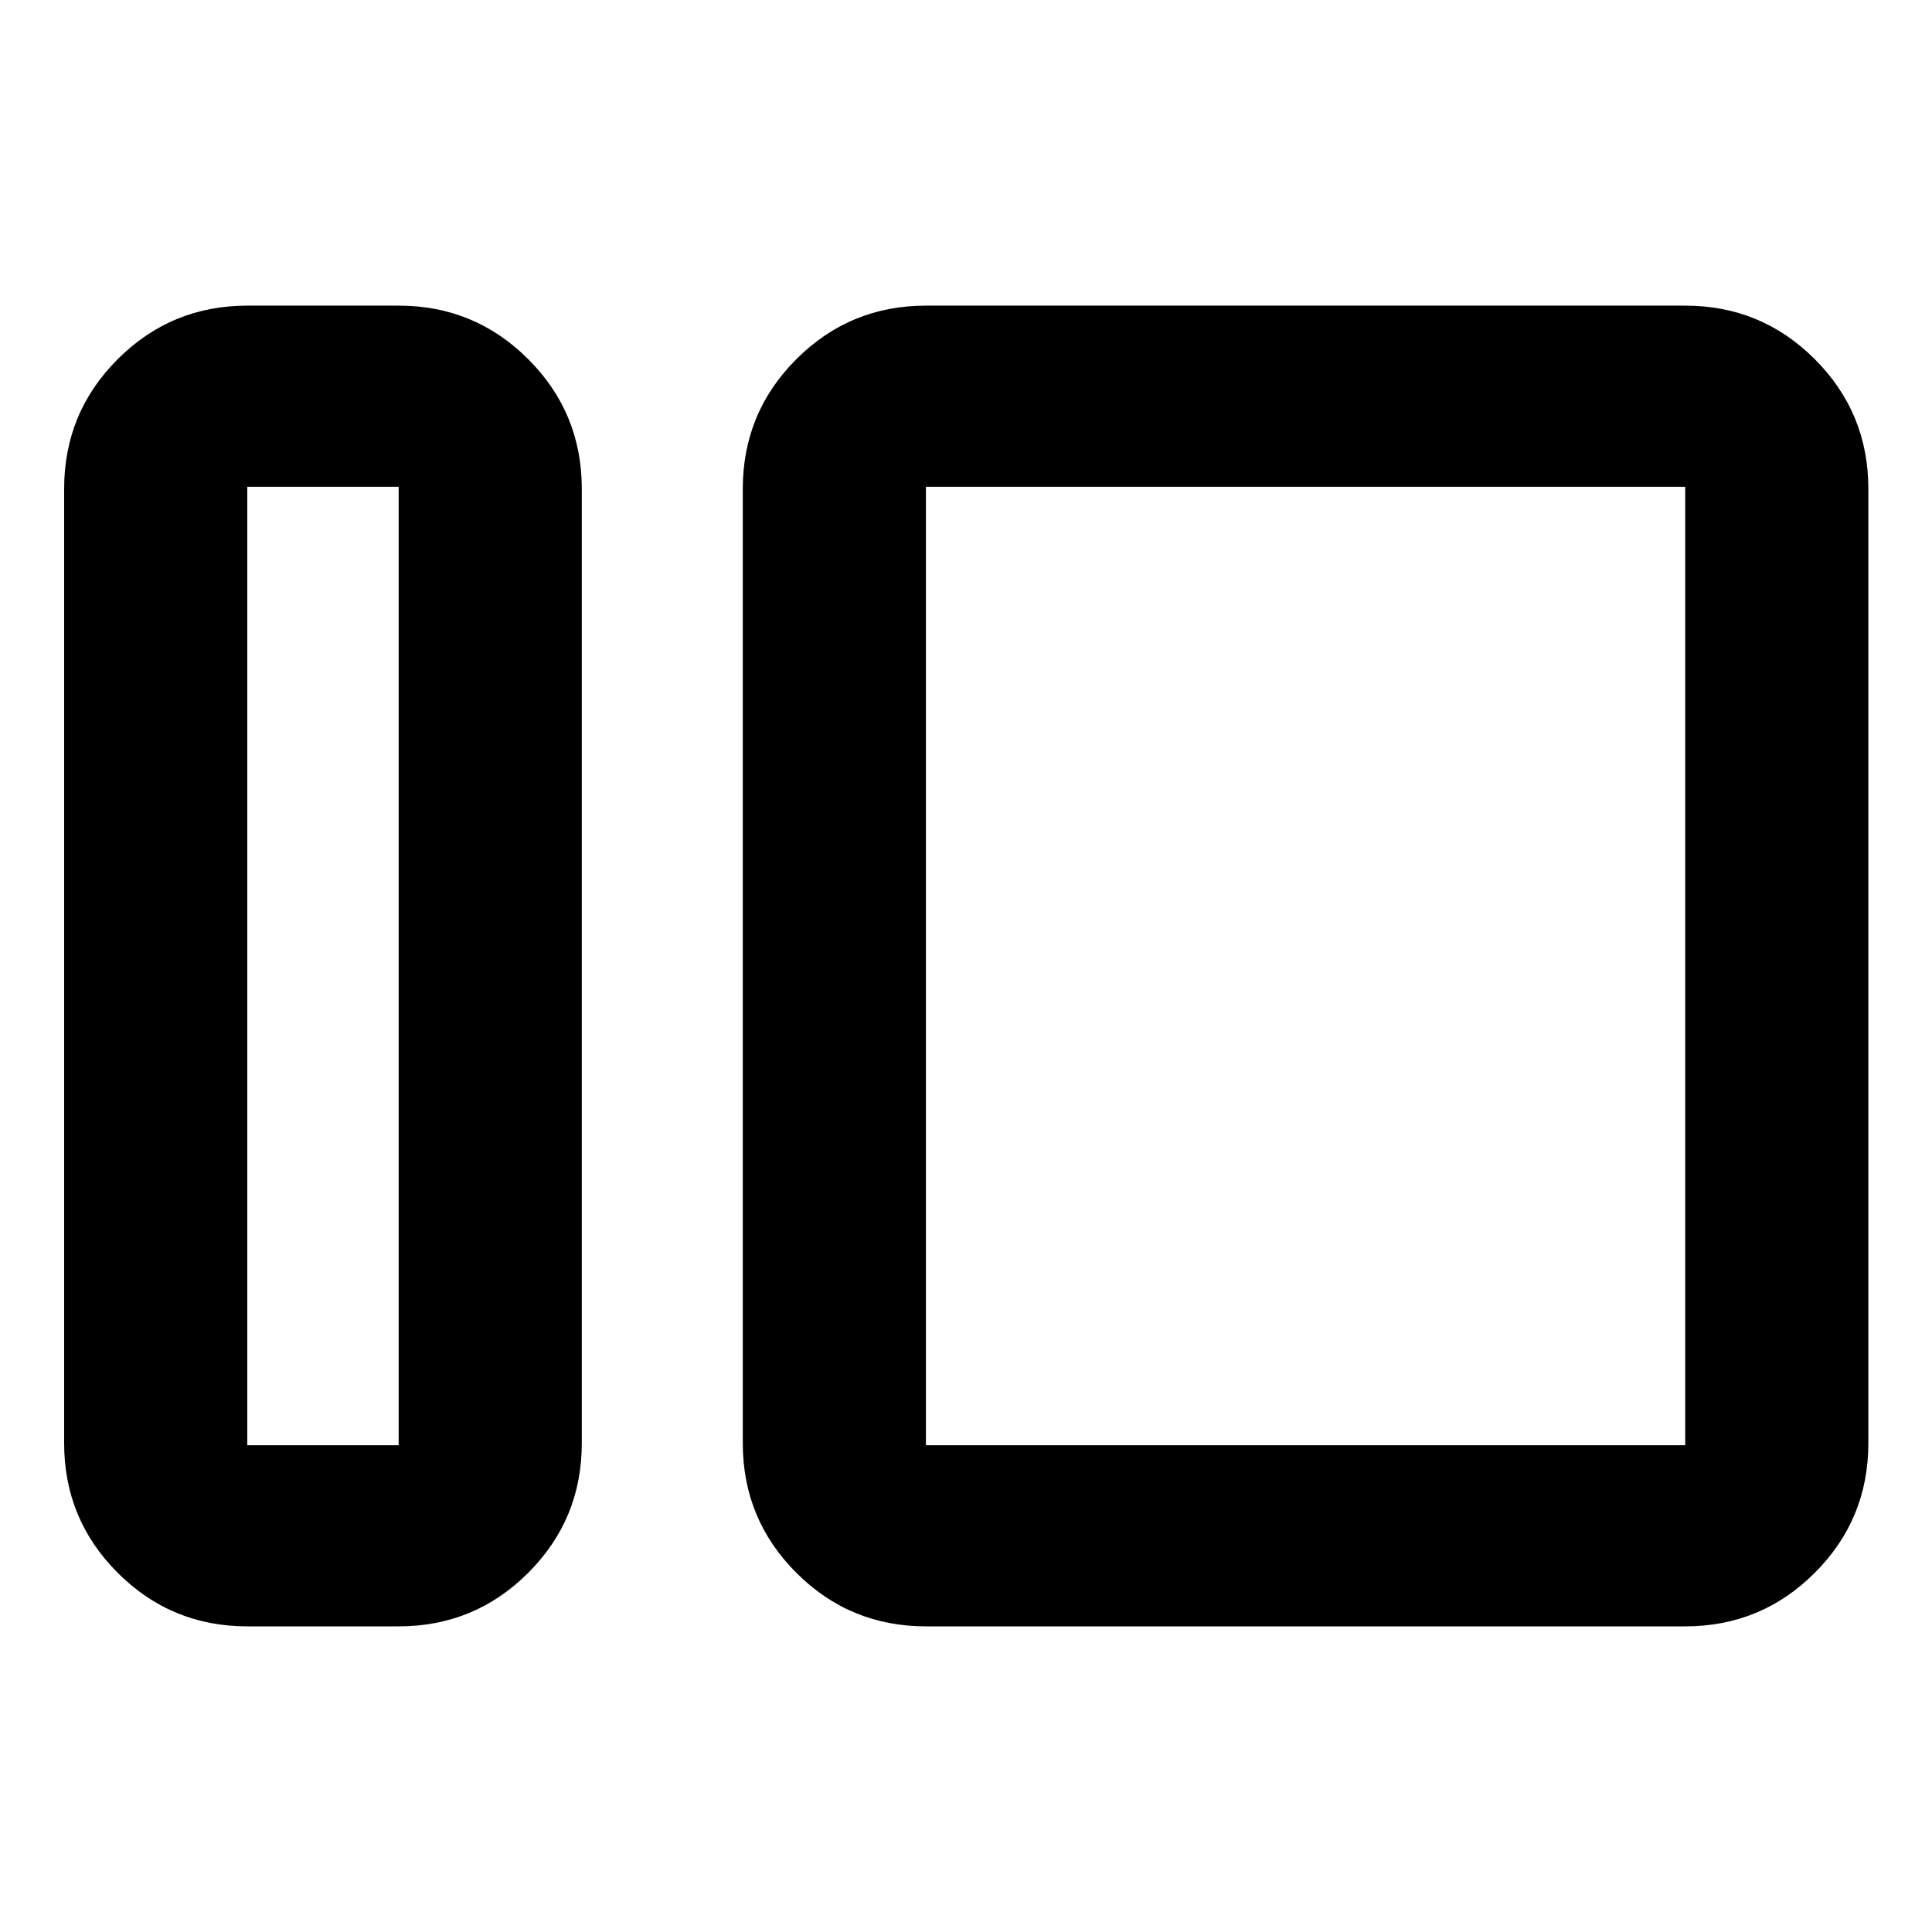 <svg xmlns="http://www.w3.org/2000/svg" height="24" viewBox="0 -960 960 960" width="24"><path d="M122.87-151.87q-37.78 0-64.39-26.61t-26.61-64.39v-474.26q0-37.78 26.61-64.39t64.39-26.61h75.22q37.78 0 64.39 26.61t26.61 64.39v474.26q0 37.78-26.61 64.39t-64.39 26.61h-75.22Zm0-90h75.22v-476.26h-75.22v476.26Zm337.22 90q-37.79 0-64.39-26.61-26.61-26.61-26.61-64.39v-474.26q0-37.78 26.61-64.39 26.6-26.61 64.39-26.61h377.28q37.78 0 64.39 26.61t26.61 64.39v474.26q0 37.78-26.61 64.39t-64.39 26.61H460.09Zm0-90h377.28v-476.26H460.09v476.26Zm-262 0v-476.26 476.26Zm262 0v-476.26 476.26Z"/></svg>